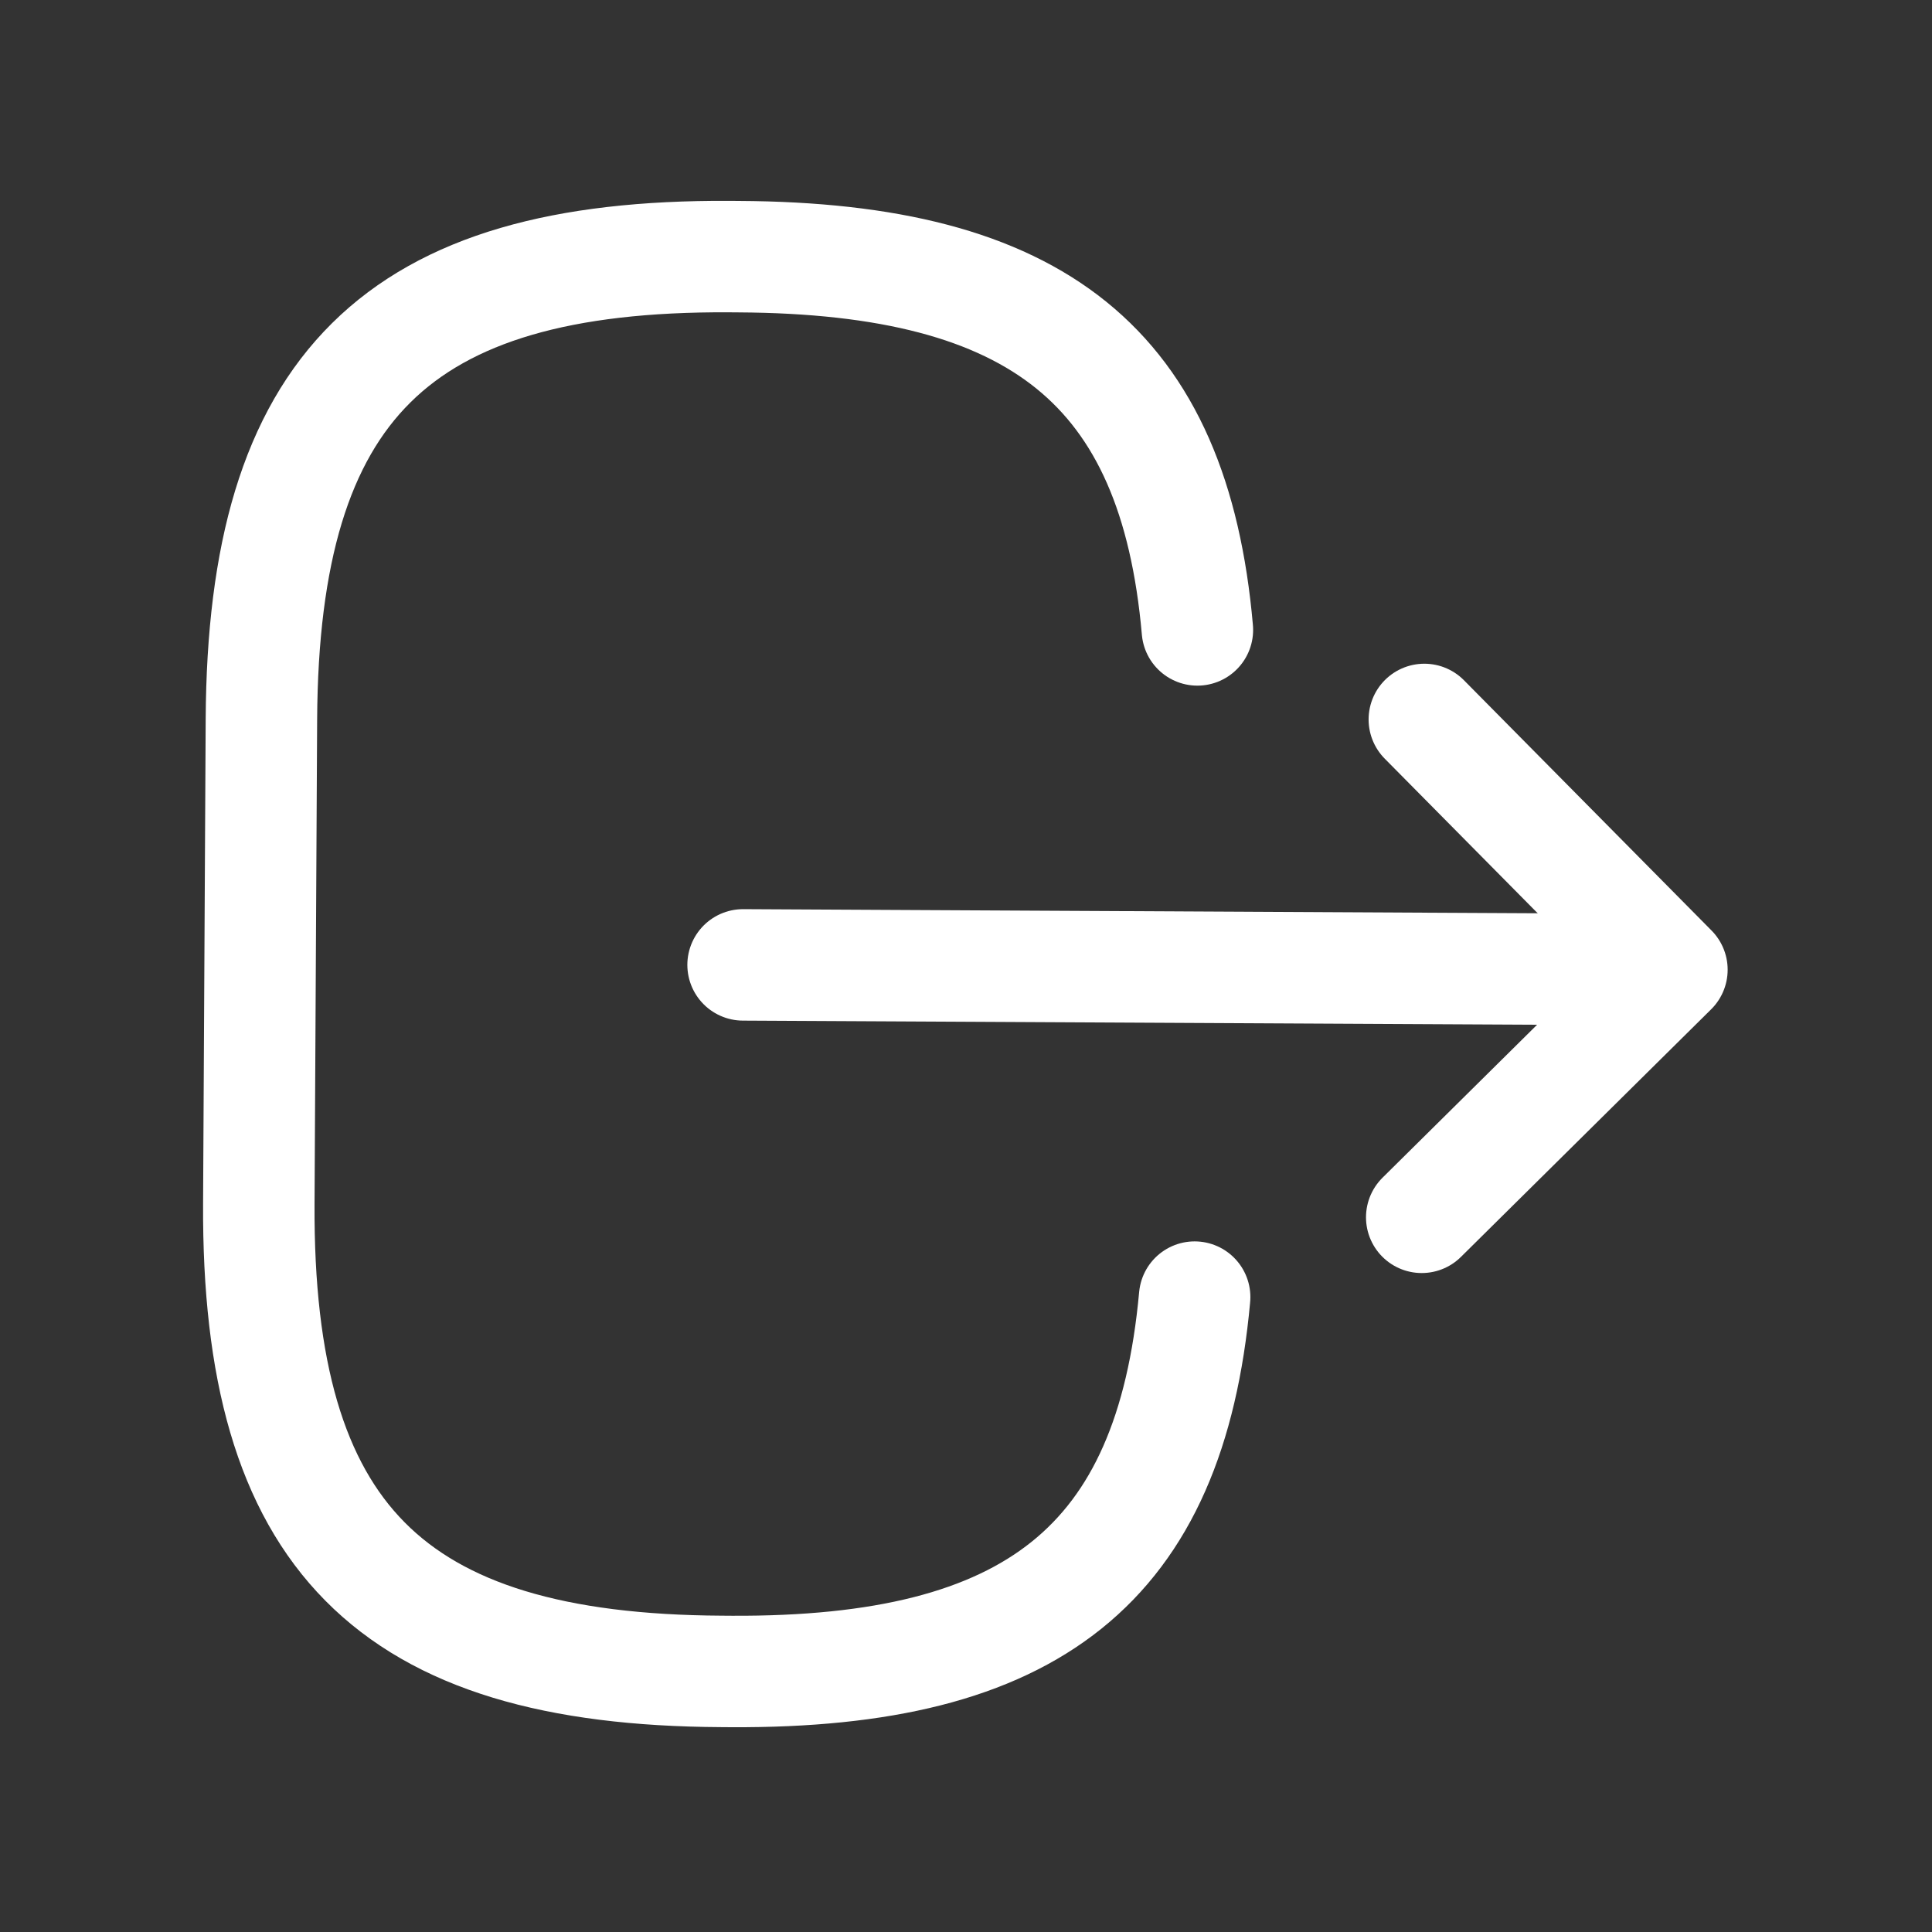 <svg width="26" height="26" viewBox="0 0 26 26" fill="none" xmlns="http://www.w3.org/2000/svg">
<rect x="0" y="0" width="26" height="26" fill="#333333" stroke="none"/>
<path d="M16.077 17.456C15.748 21.055 13.89 22.515 9.841 22.494L9.71 22.493C5.241 22.47 3.46 20.67 3.483 16.201L3.518 9.681C3.541 5.211 5.34 3.43 9.81 3.453L9.94 3.454C13.96 3.475 15.803 4.935 16.114 8.477" stroke="#FFF" stroke-width="1.5" stroke-linecap="round" stroke-linejoin="round"/>
<path d="M10 12.985L21.38 13.044" stroke="#FFF" stroke-width="1.5" stroke-linecap="round" stroke-linejoin="round"/>
<path d="M19.133 16.382L22.5 13.05L19.168 9.682" stroke="#FFF" stroke-width="1.5" stroke-linecap="round" stroke-linejoin="round"/>
</svg>
